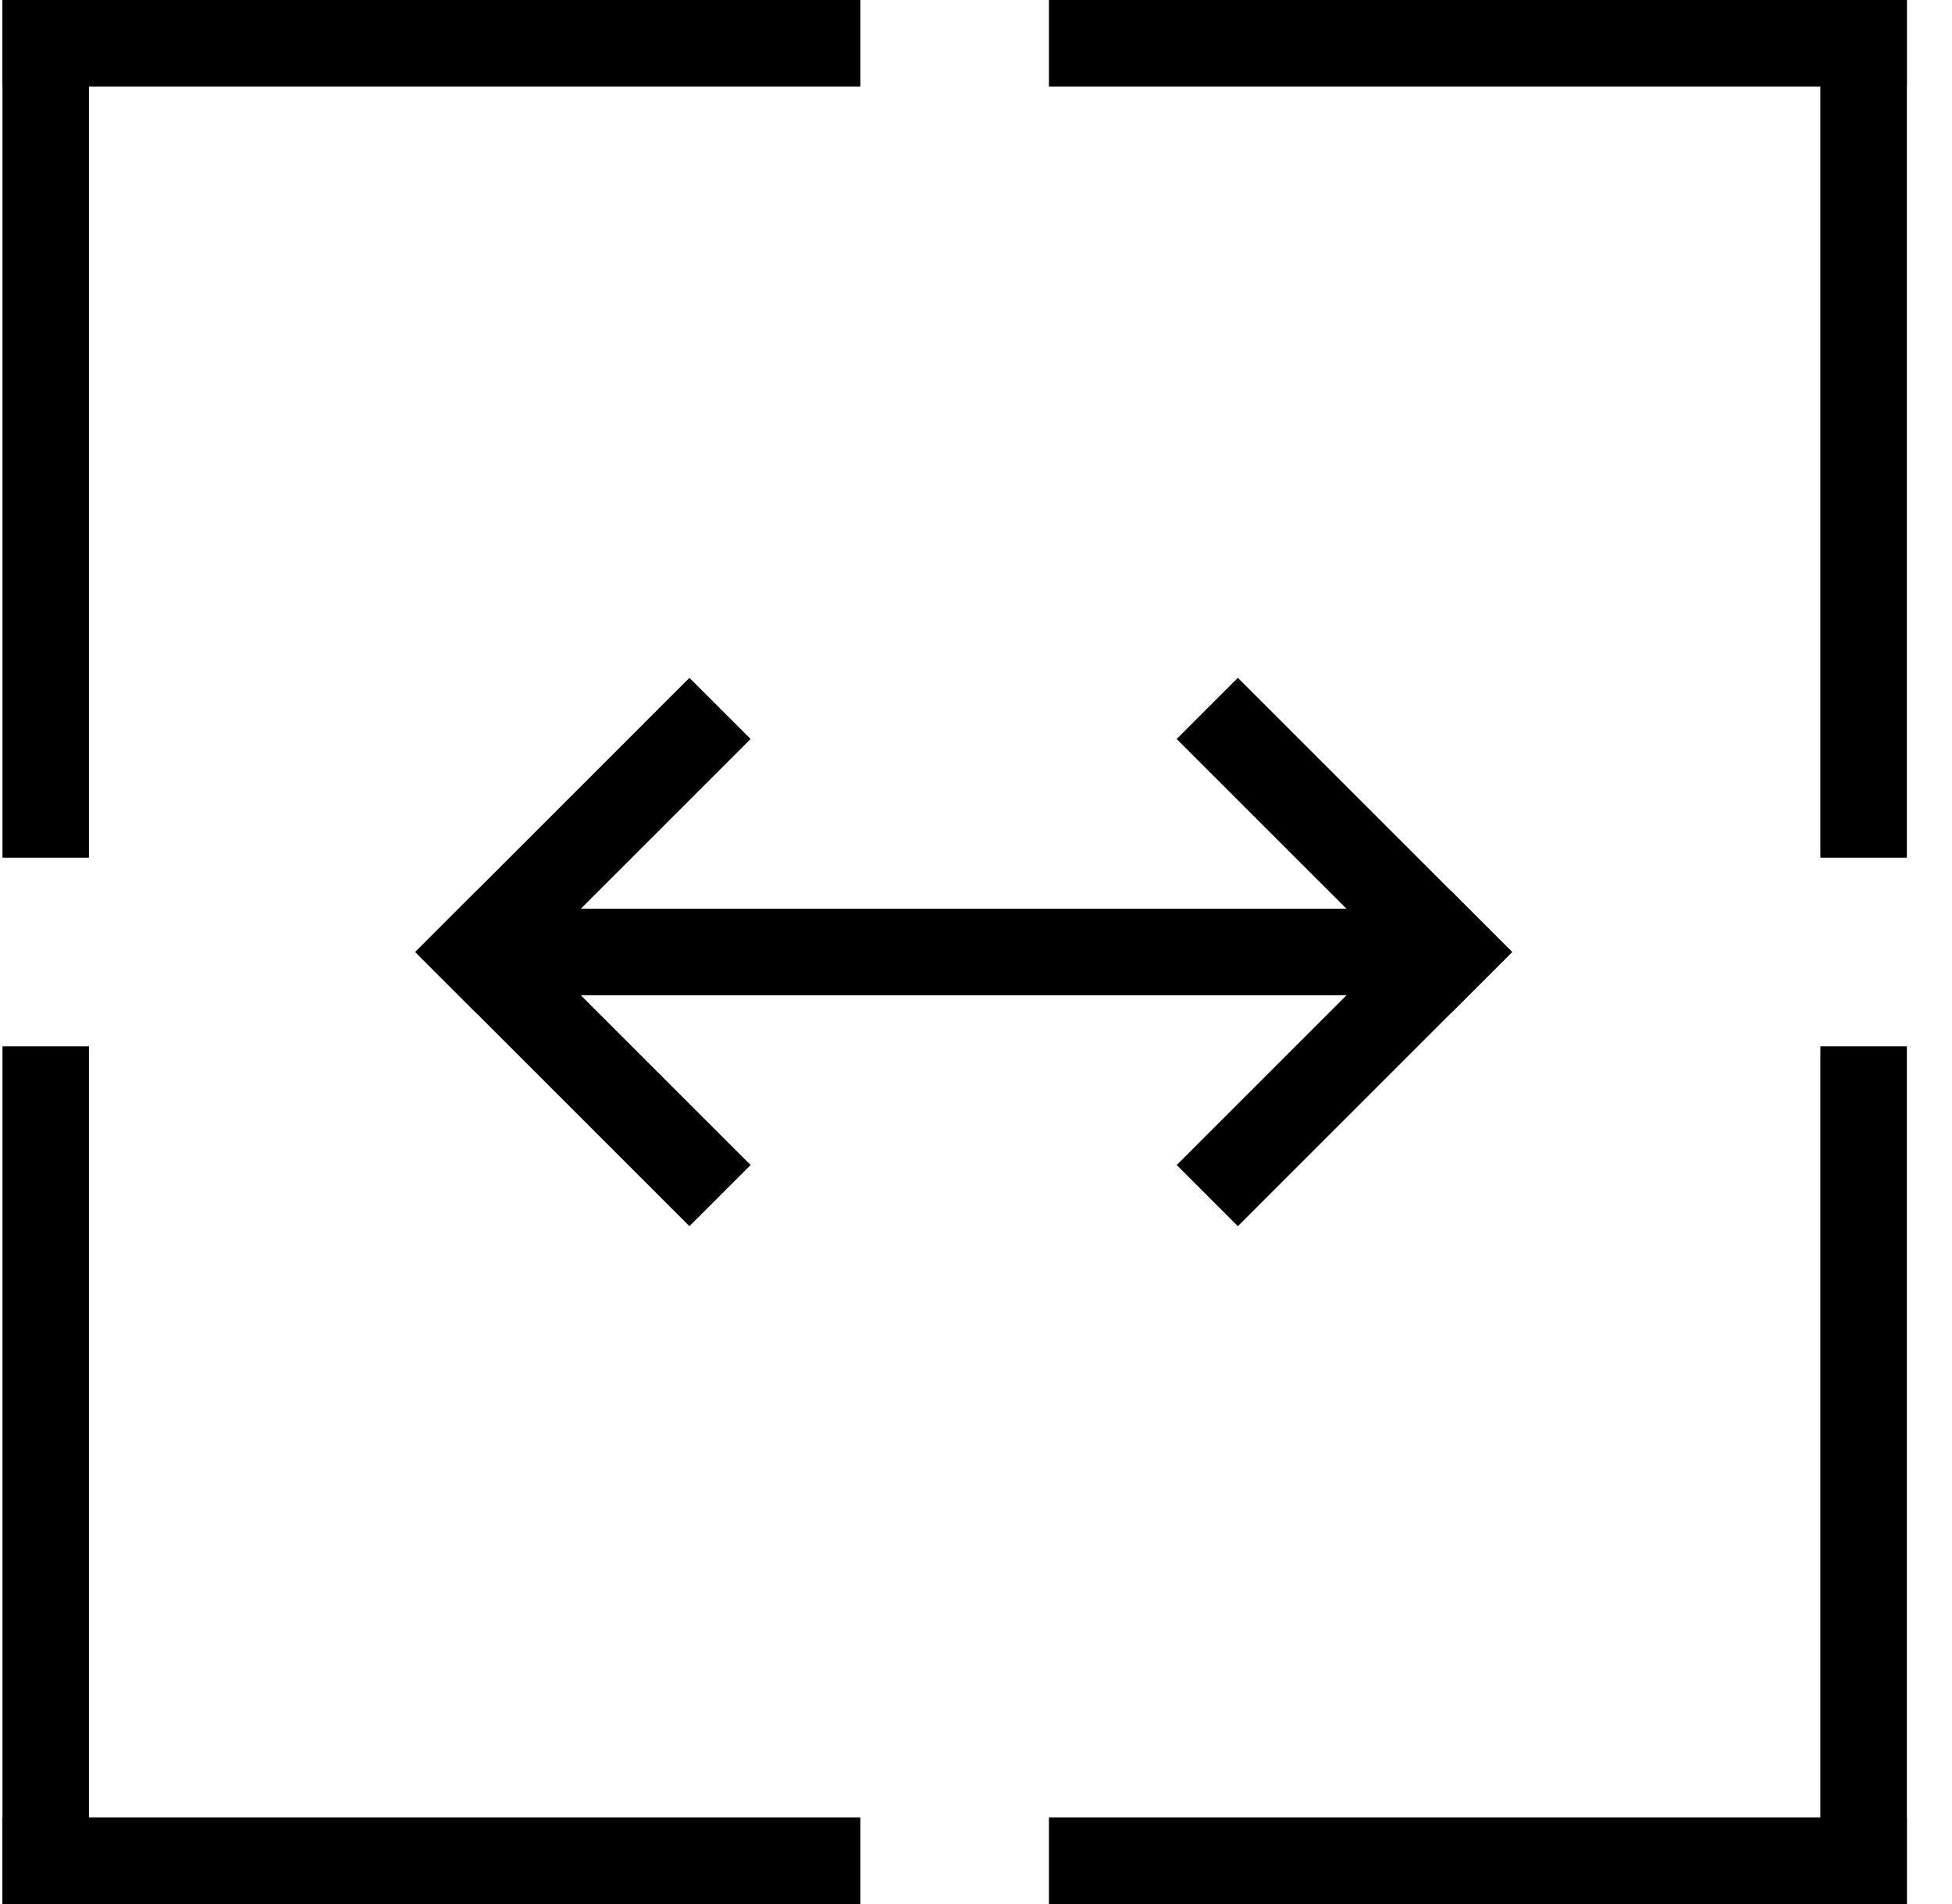 <svg width="41" height="40" viewBox="0 0 41 40" fill="none" xmlns="http://www.w3.org/2000/svg">
<path d="M0.052 1.817L0.052 0L18.071 2.14875e-07V1.817L0.052 1.817Z" fill="black"/>
<path d="M0.052 0L1.868 0V18.019H0.052L0.052 0Z" fill="black"/>
<path d="M40.052 38.183L40.052 40L22.032 40V38.183L40.052 38.183Z" fill="black"/>
<path d="M40.052 40L38.235 40V21.981H40.052L40.052 40Z" fill="black"/>
<path d="M40.052 1.817L40.052 0L22.032 2.14875e-07V1.817L40.052 1.817Z" fill="black"/>
<path d="M40.052 0L38.235 0V18.019H40.052L40.052 0Z" fill="black"/>
<path d="M0.052 38.183L0.052 40L18.071 40V38.183L0.052 38.183Z" fill="black"/>
<path d="M0.052 40L1.868 40V21.981H0.052L0.052 40Z" fill="black"/>
<rect x="11.231" y="20.908" width="1.817" height="18.019" transform="rotate(-90 11.231 20.908)" fill="black"/>
<path d="M30.475 18.715L31.76 20L26 25.76L24.716 24.475L30.475 18.715Z" fill="black"/>
<path d="M31.76 20L30.475 21.284L24.715 15.525L26 14.24L31.76 20Z" fill="black"/>
<path d="M10.006 18.715L8.722 20L14.481 25.76L15.766 24.475L10.006 18.715Z" fill="black"/>
<path d="M8.722 20L10.006 21.284L15.766 15.525L14.481 14.24L8.722 20Z" fill="black"/>
</svg>
